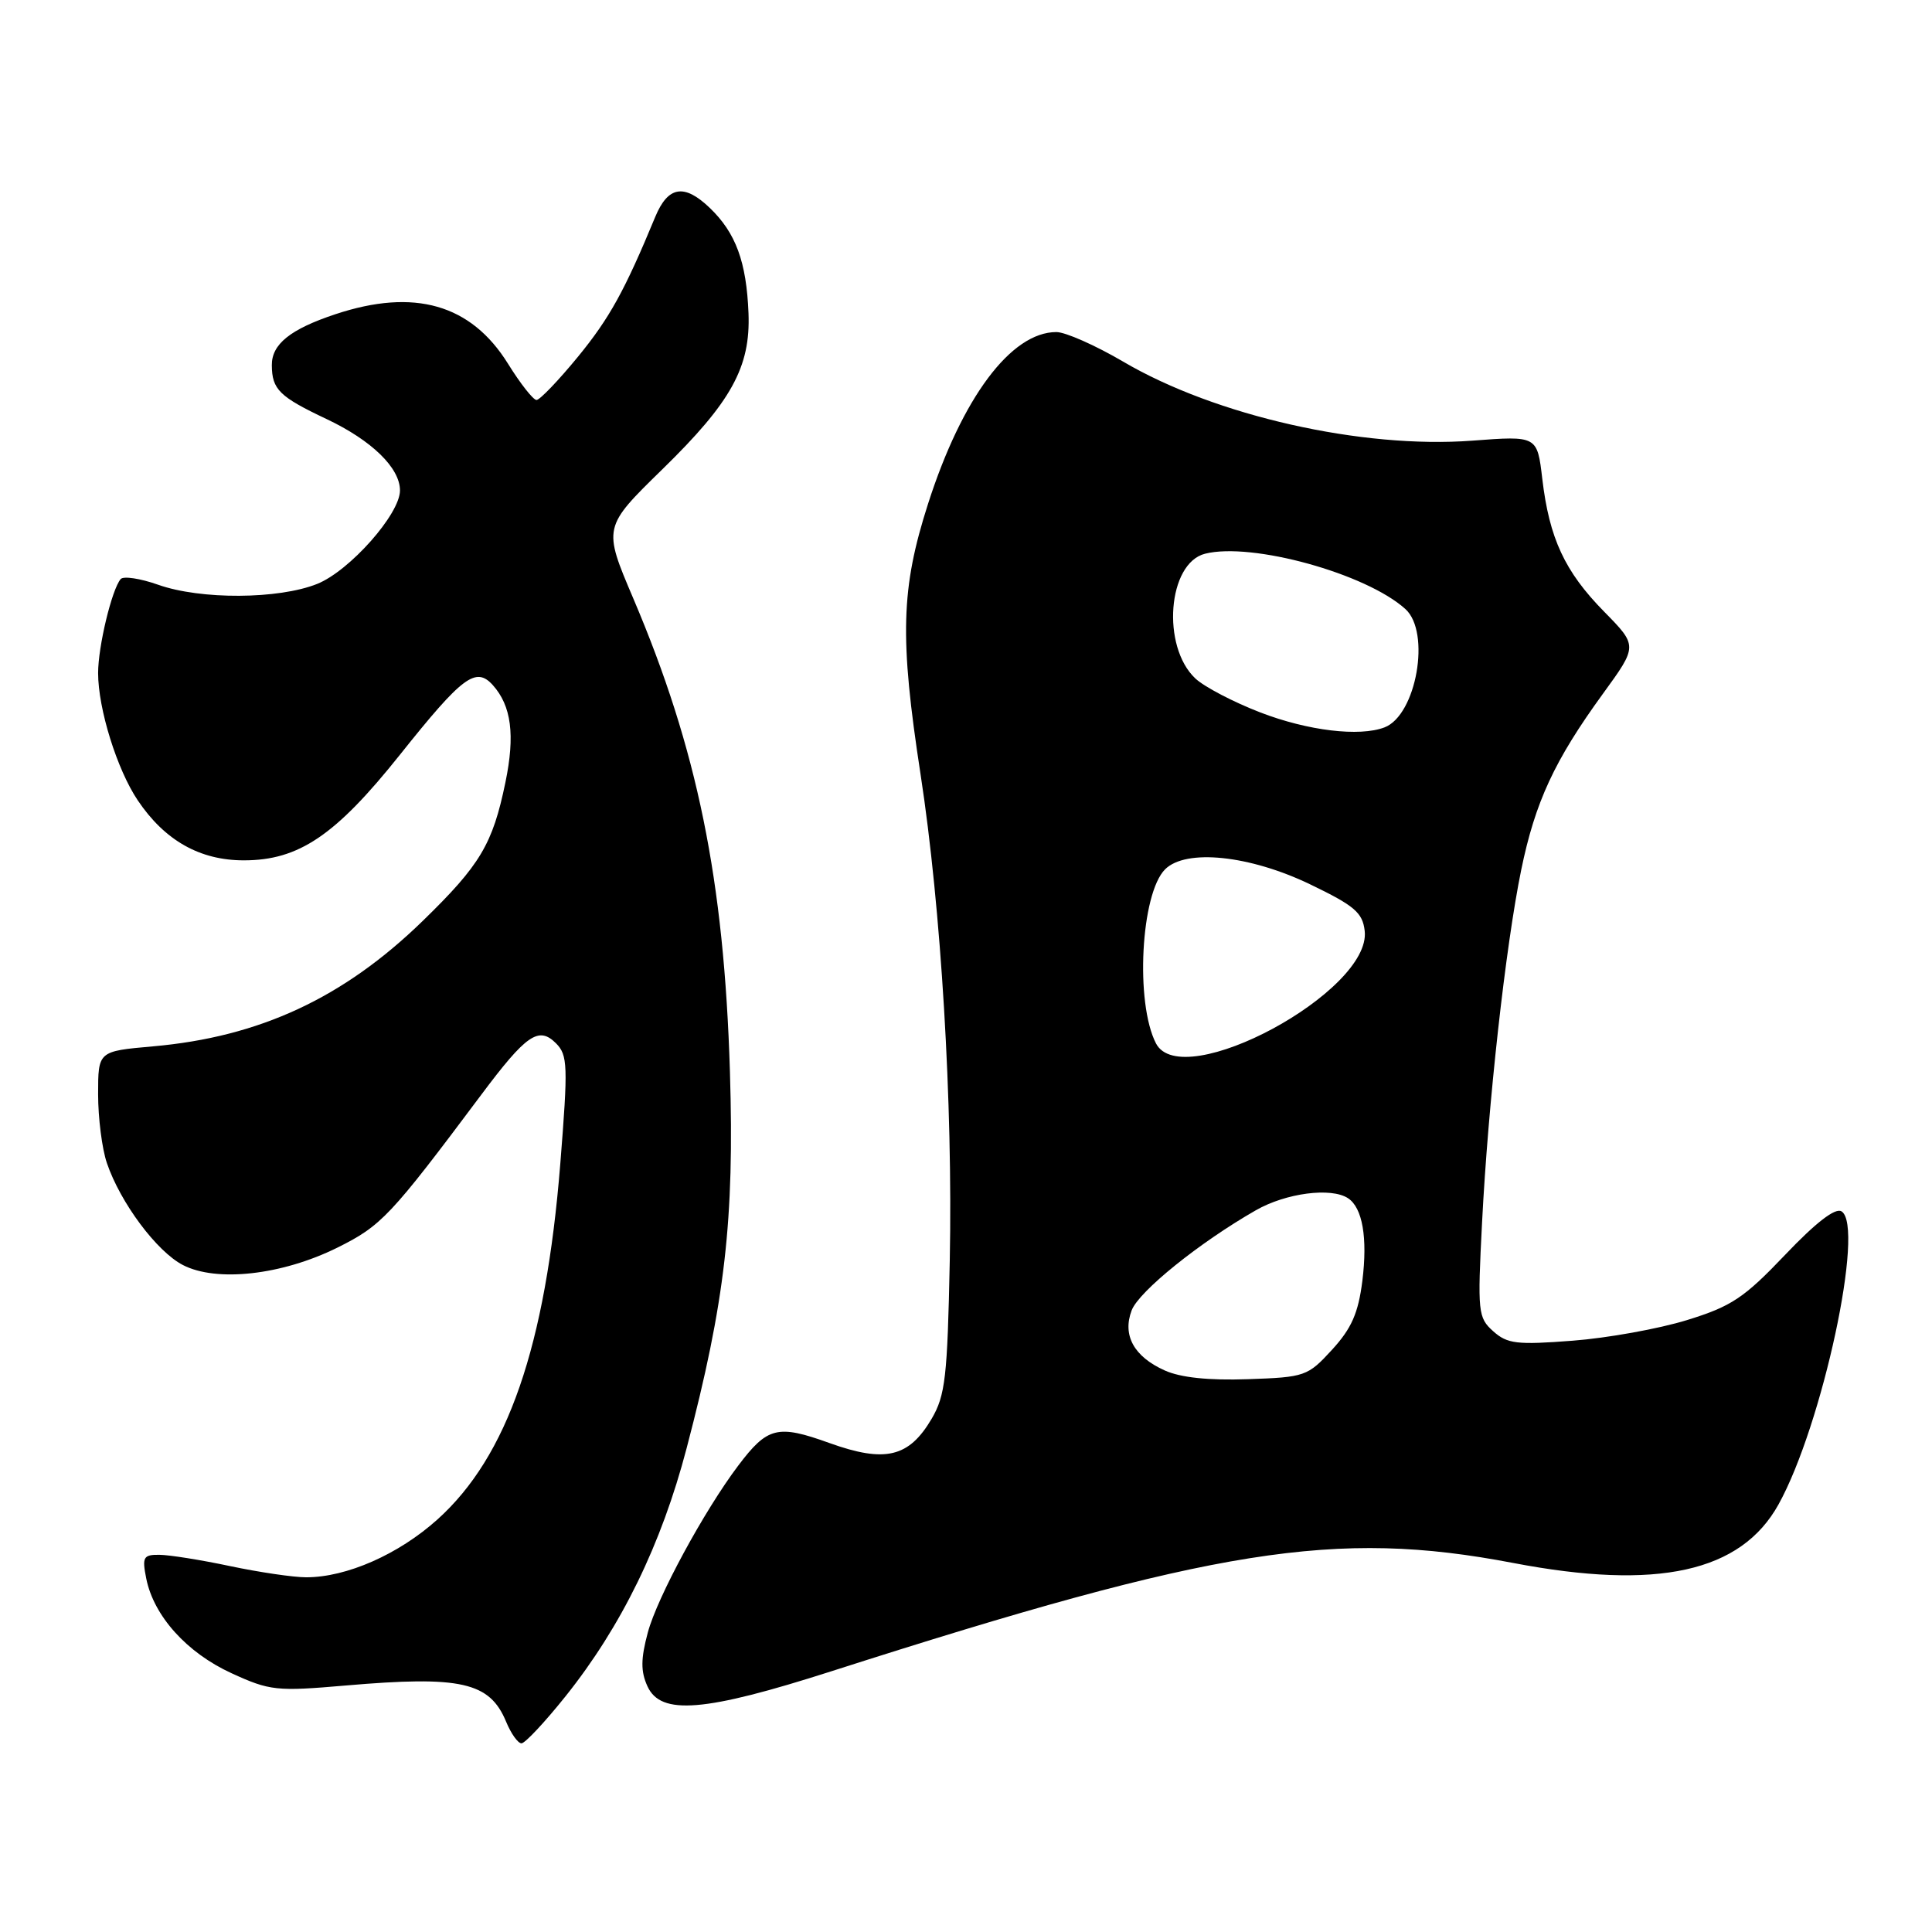 <?xml version="1.0" encoding="UTF-8" standalone="no"?>
<!DOCTYPE svg PUBLIC "-//W3C//DTD SVG 1.1//EN" "http://www.w3.org/Graphics/SVG/1.1/DTD/svg11.dtd" >
<svg xmlns="http://www.w3.org/2000/svg" xmlns:xlink="http://www.w3.org/1999/xlink" version="1.1" viewBox="0 0 256 256">
 <g >
 <path fill="currentColor"
d=" M 74.95 224.75 C 82.34 215.50 87.64 204.65 90.98 191.90 C 96.08 172.47 97.32 161.69 96.72 142.00 C 95.94 116.57 92.40 99.25 83.92 79.31 C 79.90 69.87 79.90 69.87 87.77 62.18 C 96.90 53.27 99.46 48.64 99.18 41.50 C 98.91 34.70 97.50 30.85 94.04 27.54 C 90.66 24.30 88.52 24.66 86.83 28.72 C 82.77 38.53 80.78 42.14 76.60 47.25 C 74.01 50.41 71.53 53.00 71.09 53.00 C 70.66 53.00 68.95 50.84 67.31 48.19 C 62.41 40.31 54.89 38.16 44.43 41.64 C 38.47 43.62 35.99 45.61 36.02 48.40 C 36.04 51.61 37.02 52.57 43.28 55.53 C 49.26 58.36 53.00 62.00 53.00 64.99 C 53.00 68.12 46.32 75.65 42.03 77.37 C 36.91 79.42 26.60 79.48 20.95 77.48 C 18.58 76.64 16.35 76.31 15.99 76.73 C 14.81 78.12 13.00 85.67 13.00 89.18 C 13.00 93.92 15.51 101.98 18.26 106.06 C 21.84 111.38 26.49 114.00 32.31 114.00 C 39.59 114.00 44.46 110.71 53.00 100.00 C 61.29 89.60 63.05 88.29 65.30 90.78 C 67.76 93.52 68.27 97.40 66.97 103.67 C 65.28 111.86 63.65 114.60 56.01 122.03 C 45.53 132.23 34.39 137.41 20.25 138.65 C 13.00 139.29 13.00 139.29 13.00 145.00 C 13.00 148.13 13.52 152.23 14.16 154.10 C 15.95 159.37 20.77 165.83 24.23 167.62 C 28.69 169.93 37.34 168.96 44.68 165.33 C 50.54 162.42 51.71 161.18 63.74 145.10 C 69.74 137.07 71.38 135.95 73.67 138.24 C 75.23 139.81 75.28 141.17 74.24 154.23 C 72.30 178.41 67.26 192.98 57.96 201.34 C 52.82 205.96 45.93 209.00 40.57 209.00 C 38.88 209.00 34.35 208.33 30.50 207.52 C 26.65 206.70 22.43 206.03 21.12 206.02 C 18.99 206.00 18.81 206.32 19.38 209.17 C 20.38 214.14 24.76 219.00 30.68 221.71 C 35.76 224.04 36.64 224.13 45.79 223.34 C 61.07 222.02 64.88 222.88 67.06 228.13 C 67.71 229.71 68.63 231.00 69.10 231.00 C 69.57 231.00 72.20 228.19 74.95 224.75 Z  M 110.23 221.43 C 161.05 205.14 176.98 202.61 200.50 207.10 C 219.63 210.76 230.68 208.32 235.66 199.35 C 241.47 188.88 247.15 162.45 244.01 160.51 C 243.19 160.00 240.61 161.99 236.53 166.28 C 231.09 171.99 229.43 173.10 223.53 174.92 C 219.81 176.07 212.99 177.30 208.38 177.65 C 200.99 178.22 199.73 178.07 197.86 176.40 C 195.84 174.59 195.77 173.89 196.38 162.00 C 197.18 146.25 199.50 125.36 201.57 115.26 C 203.42 106.26 205.98 100.75 212.40 91.92 C 217.01 85.58 217.01 85.58 212.55 81.04 C 207.34 75.74 205.29 71.33 204.36 63.44 C 203.69 57.74 203.69 57.74 195.08 58.39 C 180.47 59.49 161.04 55.10 148.83 47.92 C 145.15 45.76 141.17 44.00 139.98 44.00 C 133.97 44.00 127.48 52.69 122.97 66.76 C 119.37 77.98 119.19 84.47 121.98 102.61 C 124.71 120.39 126.26 146.17 125.85 167.00 C 125.54 182.47 125.26 184.90 123.45 187.99 C 120.44 193.11 117.29 193.86 109.91 191.21 C 103.03 188.73 101.70 189.06 97.82 194.20 C 93.30 200.19 87.08 211.67 85.84 216.31 C 84.90 219.81 84.89 221.47 85.79 223.44 C 87.56 227.32 93.32 226.85 110.23 221.43 Z  M 154.33 181.59 C 150.25 179.76 148.70 176.93 149.95 173.63 C 150.91 171.11 158.92 164.65 166.40 160.37 C 170.40 158.08 176.38 157.30 178.62 158.77 C 180.54 160.03 181.23 164.01 180.52 169.72 C 179.98 174.00 179.09 176.02 176.50 178.85 C 173.28 182.36 172.93 182.49 165.34 182.75 C 160.15 182.93 156.43 182.54 154.33 181.59 Z  M 153.17 138.25 C 150.40 132.87 151.16 118.41 154.38 115.19 C 157.13 112.44 165.57 113.32 173.58 117.17 C 179.48 120.01 180.55 120.92 180.83 123.35 C 181.75 131.38 156.61 144.93 153.17 138.25 Z  M 167.02 94.41 C 163.46 93.04 159.57 91.01 158.39 89.90 C 153.87 85.65 154.73 74.61 159.68 73.37 C 165.87 71.81 181.03 76.00 186.22 80.70 C 189.62 83.77 187.68 94.76 183.46 96.38 C 180.15 97.65 173.31 96.83 167.02 94.41 Z "/>
</g>
</svg>